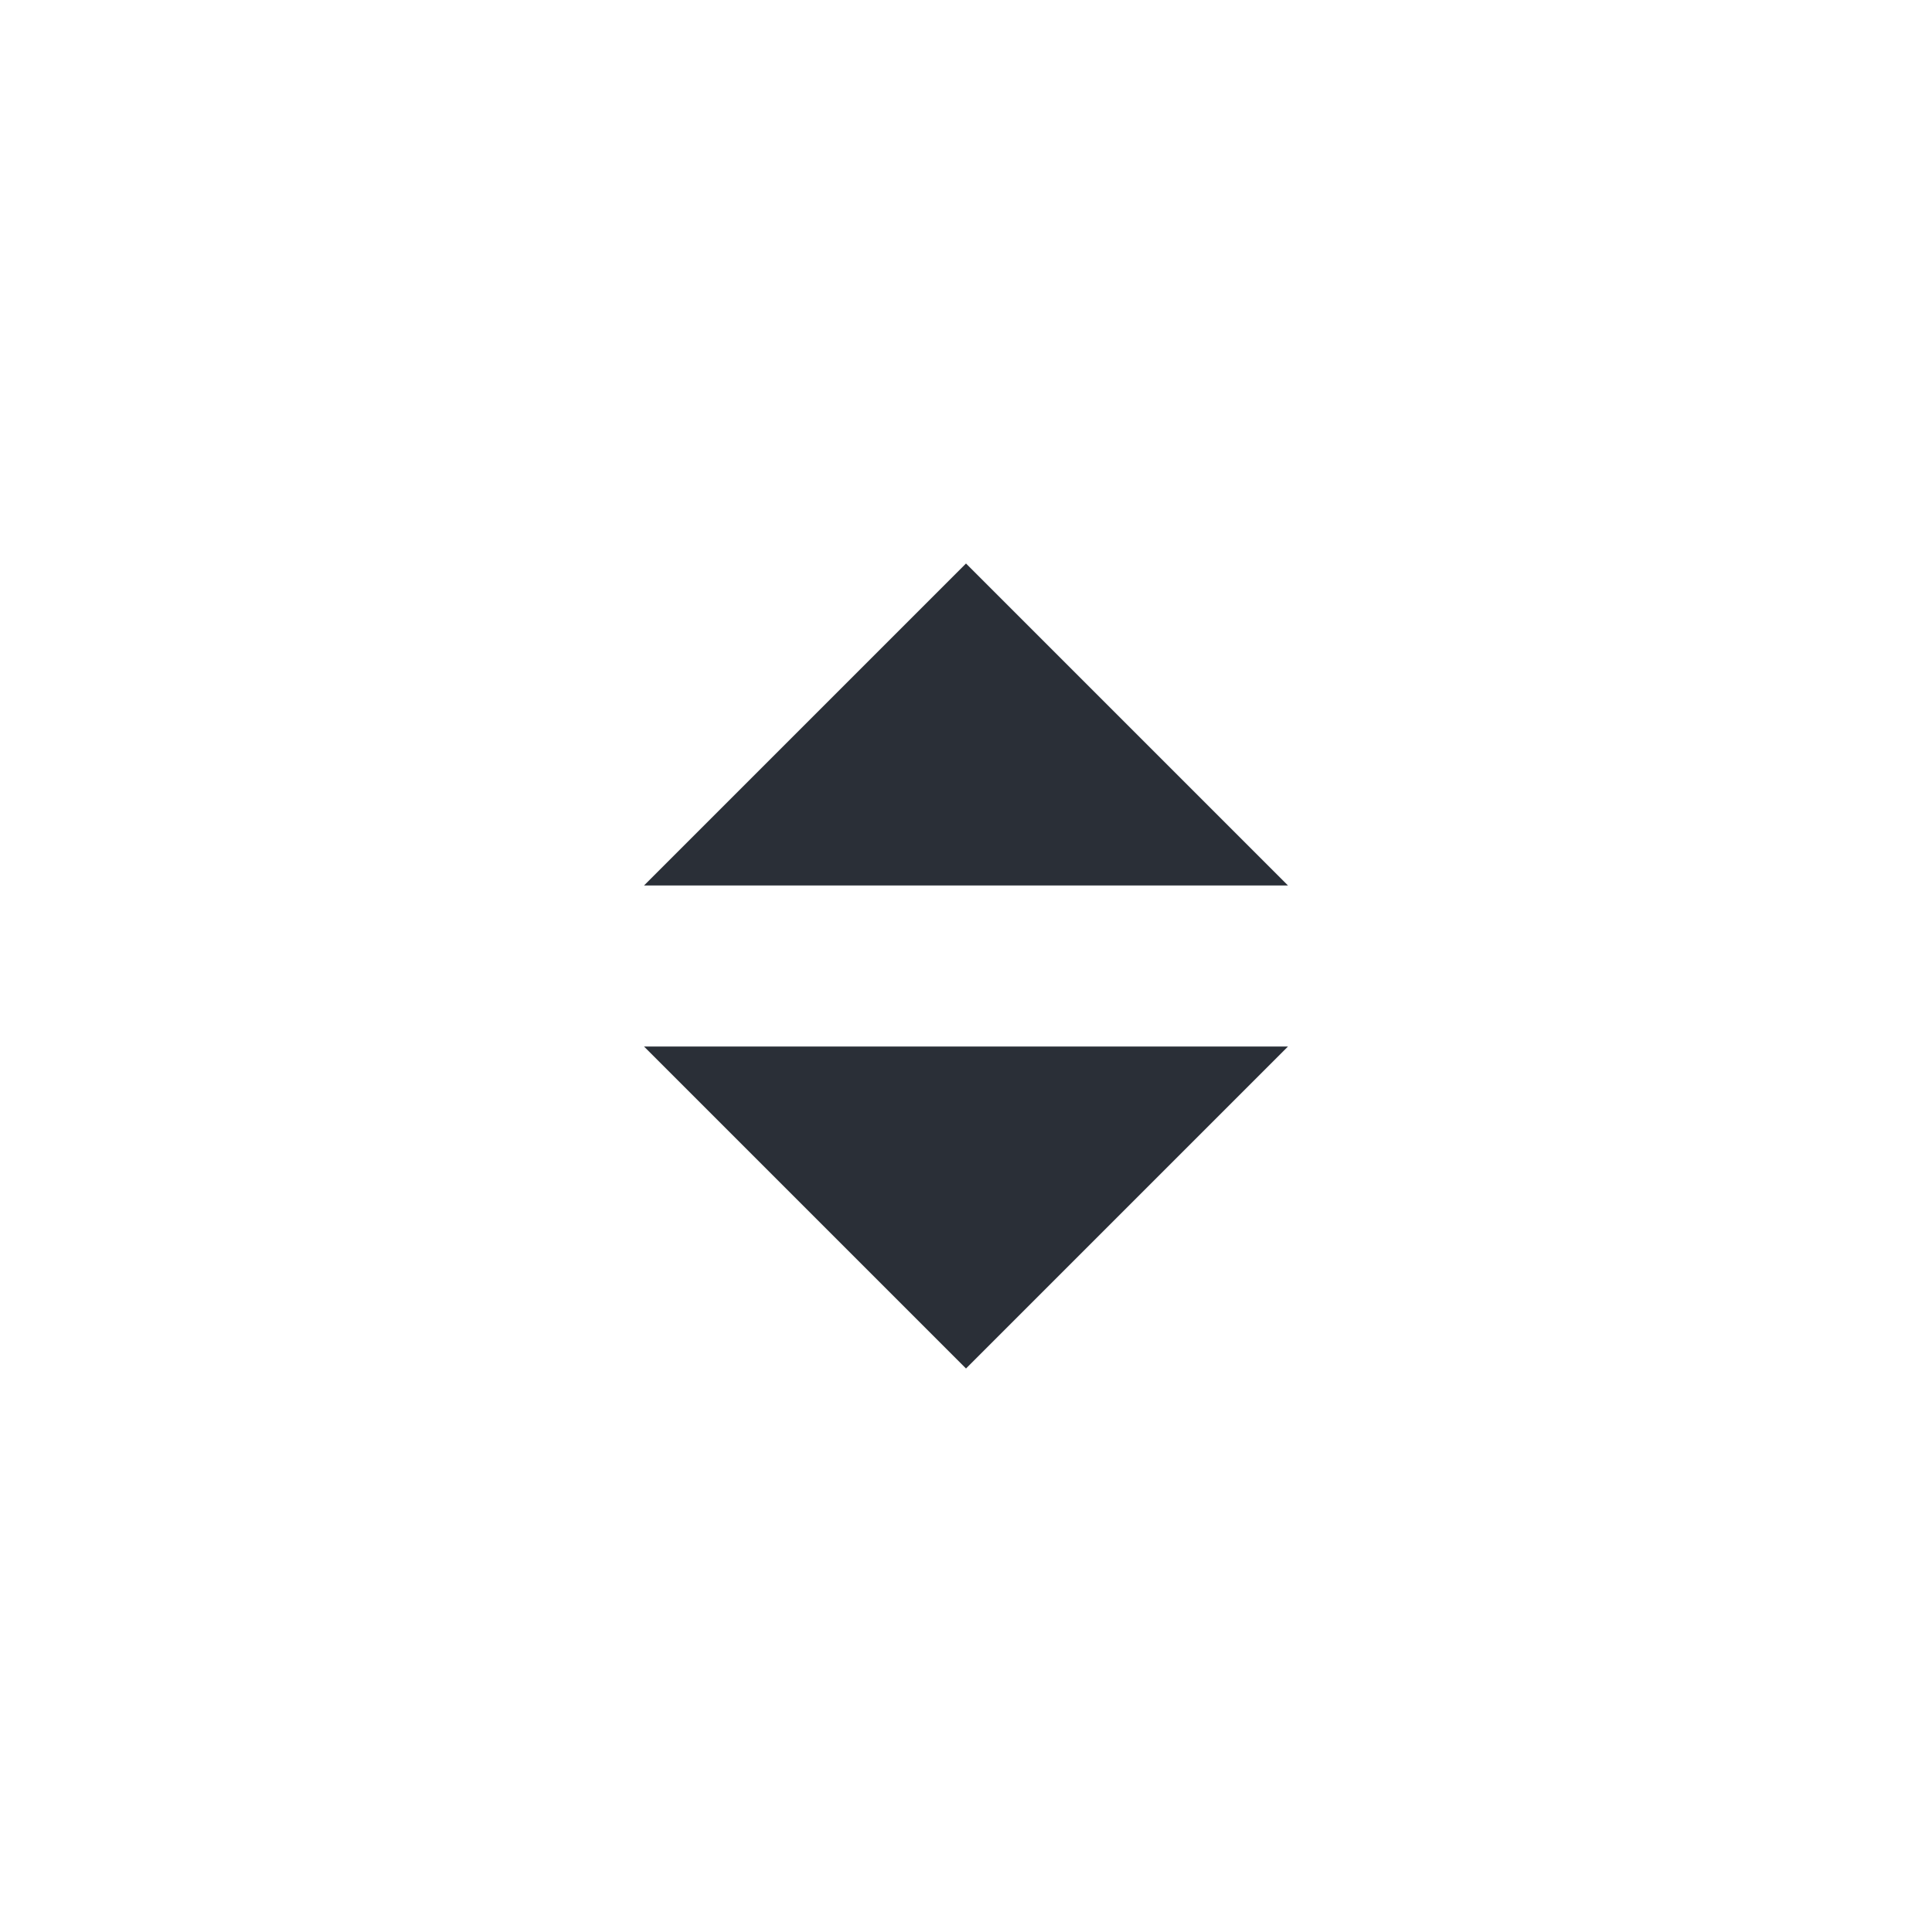 <svg width="24" height="24" viewBox="0 0 24 24" fill="none" xmlns="http://www.w3.org/2000/svg">
<path d="M12 7L16 11H8L12 7Z" fill="#2A2F37"/>
<path d="M12 17L8 13L16 13L12 17Z" fill="#2A2F37"/>
</svg>
